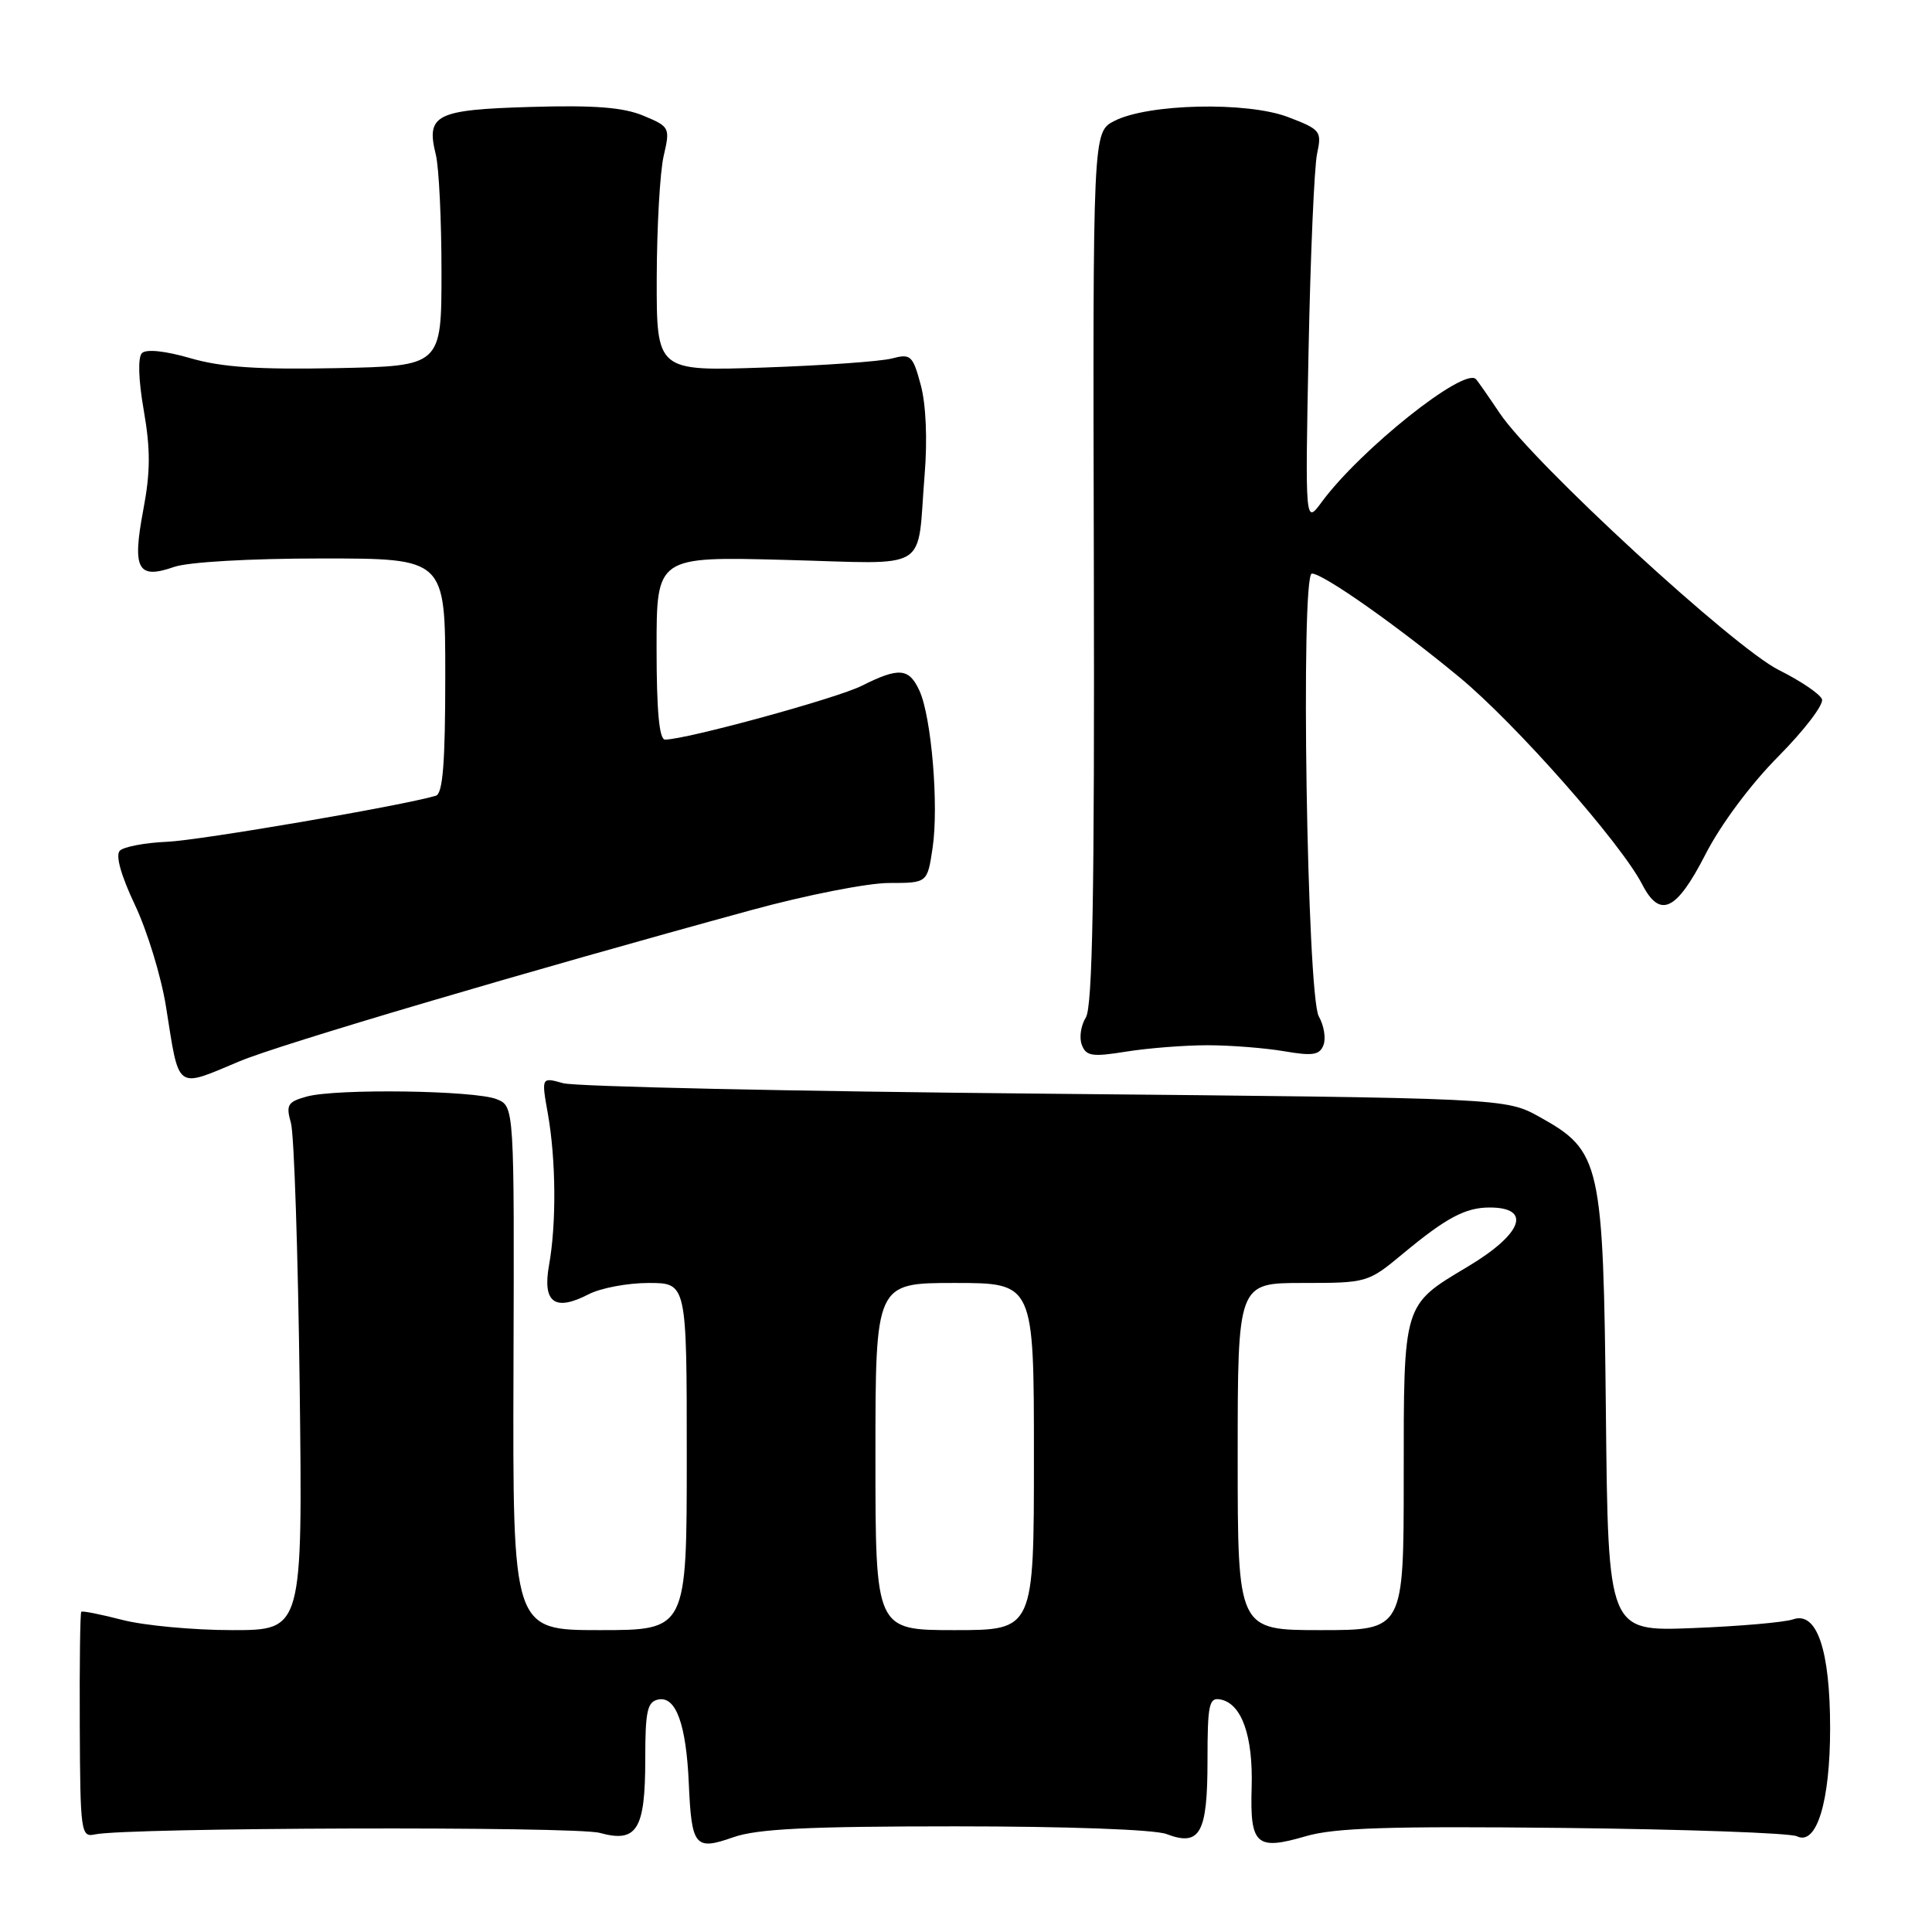 <?xml version="1.0" encoding="UTF-8" standalone="no"?>
<!DOCTYPE svg PUBLIC "-//W3C//DTD SVG 1.1//EN" "http://www.w3.org/Graphics/SVG/1.1/DTD/svg11.dtd" >
<svg xmlns="http://www.w3.org/2000/svg" xmlns:xlink="http://www.w3.org/1999/xlink" version="1.1" viewBox="0 0 256 256">
 <g >
 <path fill="currentColor"
d=" M 126.56 242.00 C 141.37 242.00 152.98 242.42 154.56 243.02 C 159.01 244.71 160.00 242.94 160.00 233.30 C 160.00 225.84 160.20 224.89 161.72 225.19 C 164.53 225.73 166.05 230.02 165.85 236.84 C 165.62 244.48 166.45 245.23 173.02 243.31 C 176.85 242.19 184.05 241.96 207.18 242.21 C 223.31 242.39 237.22 242.88 238.11 243.32 C 240.71 244.59 242.50 238.75 242.50 229.00 C 242.50 218.62 240.75 213.48 237.60 214.57 C 236.44 214.97 230.46 215.49 224.29 215.73 C 213.09 216.17 213.09 216.17 212.79 187.33 C 212.45 153.96 212.13 152.52 204.00 148.00 C 199.50 145.50 199.50 145.50 138.50 144.92 C 104.95 144.61 76.20 143.98 74.62 143.53 C 71.73 142.72 71.73 142.72 72.60 147.61 C 73.67 153.66 73.74 162.16 72.75 167.64 C 71.86 172.62 73.51 173.82 78.01 171.49 C 79.60 170.67 83.17 170.00 85.95 170.00 C 91.00 170.00 91.00 170.00 91.00 193.00 C 91.00 216.00 91.00 216.00 79.46 216.00 C 67.93 216.00 67.93 216.00 68.04 181.30 C 68.15 146.60 68.15 146.60 65.82 145.65 C 62.94 144.48 44.52 144.22 40.64 145.30 C 38.11 146.00 37.87 146.40 38.55 148.80 C 38.97 150.28 39.49 166.01 39.71 183.75 C 40.10 216.00 40.10 216.00 30.77 216.00 C 25.64 216.00 19.09 215.39 16.23 214.65 C 13.37 213.91 10.91 213.42 10.77 213.57 C 10.62 213.71 10.53 220.51 10.57 228.67 C 10.63 242.79 10.73 243.48 12.57 243.07 C 16.76 242.15 76.22 241.97 79.48 242.87 C 84.40 244.22 85.50 242.44 85.50 233.11 C 85.50 226.69 85.77 225.48 87.25 225.19 C 89.57 224.74 90.93 228.50 91.27 236.32 C 91.64 244.69 92.09 245.23 97.15 243.45 C 100.31 242.33 107.04 242.00 126.56 242.00 Z  M 31.78 140.61 C 37.13 138.37 69.74 128.74 99.60 120.58 C 106.80 118.61 114.99 117.00 117.79 117.00 C 122.88 117.00 122.88 117.00 123.57 112.38 C 124.41 106.79 123.43 95.04 121.84 91.54 C 120.46 88.51 119.13 88.39 114.21 90.86 C 110.88 92.54 90.90 98.00 88.12 98.00 C 87.35 98.00 87.00 94.16 87.00 85.87 C 87.00 73.74 87.00 73.74 104.03 74.19 C 123.61 74.70 121.45 76.02 122.52 62.88 C 122.90 58.27 122.70 53.59 122.01 51.03 C 120.95 47.09 120.68 46.84 118.18 47.50 C 116.71 47.89 109.09 48.43 101.25 48.70 C 87.00 49.19 87.00 49.19 87.02 36.84 C 87.04 30.05 87.45 22.77 87.94 20.66 C 88.81 16.91 88.75 16.79 85.25 15.33 C 82.59 14.22 78.75 13.92 70.30 14.17 C 57.71 14.54 56.43 15.19 57.75 20.50 C 58.16 22.15 58.50 29.12 58.50 36.00 C 58.50 48.50 58.50 48.50 44.61 48.78 C 34.17 48.99 29.35 48.66 25.22 47.46 C 21.88 46.49 19.37 46.23 18.81 46.79 C 18.25 47.35 18.34 50.31 19.05 54.38 C 19.95 59.55 19.94 62.54 18.98 67.60 C 17.50 75.45 18.24 76.81 23.07 75.12 C 24.95 74.47 33.12 74.00 42.65 74.00 C 59.00 74.00 59.00 74.00 59.00 89.53 C 59.00 101.09 58.68 105.16 57.75 105.44 C 53.37 106.75 26.57 111.34 22.16 111.54 C 19.23 111.66 16.40 112.20 15.88 112.72 C 15.28 113.32 16.02 115.98 17.89 119.93 C 19.52 123.38 21.36 129.41 21.99 133.35 C 23.79 144.66 23.18 144.21 31.78 140.61 Z  M 160.00 138.50 C 163.03 138.50 167.58 138.86 170.13 139.29 C 173.95 139.95 174.86 139.80 175.37 138.47 C 175.71 137.58 175.43 135.88 174.75 134.68 C 173.18 131.95 172.31 76.00 173.83 76.00 C 175.31 76.00 184.96 82.78 193.36 89.72 C 200.78 95.85 214.74 111.66 217.59 117.17 C 219.95 121.75 222.12 120.73 225.96 113.25 C 227.99 109.27 231.98 103.91 235.66 100.21 C 239.09 96.74 241.69 93.34 241.42 92.65 C 241.15 91.95 238.59 90.22 235.72 88.79 C 229.77 85.84 203.15 61.35 198.72 54.75 C 197.19 52.47 195.77 50.43 195.56 50.23 C 193.97 48.64 180.27 59.56 175.15 66.50 C 172.94 69.50 172.94 69.50 173.39 46.50 C 173.64 33.85 174.15 22.09 174.52 20.37 C 175.16 17.38 174.99 17.16 170.67 15.51 C 165.24 13.44 152.11 13.73 147.65 16.03 C 144.80 17.50 144.80 17.50 144.94 75.20 C 145.04 118.43 144.77 133.39 143.88 134.82 C 143.22 135.87 142.98 137.51 143.35 138.46 C 143.92 139.95 144.73 140.07 149.25 139.34 C 152.14 138.88 156.97 138.50 160.00 138.50 Z  M 116.00 193.00 C 116.00 170.00 116.00 170.00 126.50 170.00 C 137.00 170.00 137.00 170.00 137.00 193.00 C 137.00 216.00 137.00 216.00 126.50 216.00 C 116.00 216.00 116.00 216.00 116.00 193.00 Z  M 164.00 193.00 C 164.00 170.00 164.00 170.00 172.61 170.00 C 181.13 170.00 181.27 169.96 185.86 166.15 C 191.62 161.36 194.17 160.00 197.38 160.00 C 203.03 160.00 201.75 163.49 194.51 167.82 C 185.86 172.99 186.00 172.54 186.00 195.72 C 186.00 216.00 186.00 216.00 175.00 216.00 C 164.00 216.00 164.00 216.00 164.00 193.00 Z "/>
</g>
</svg>